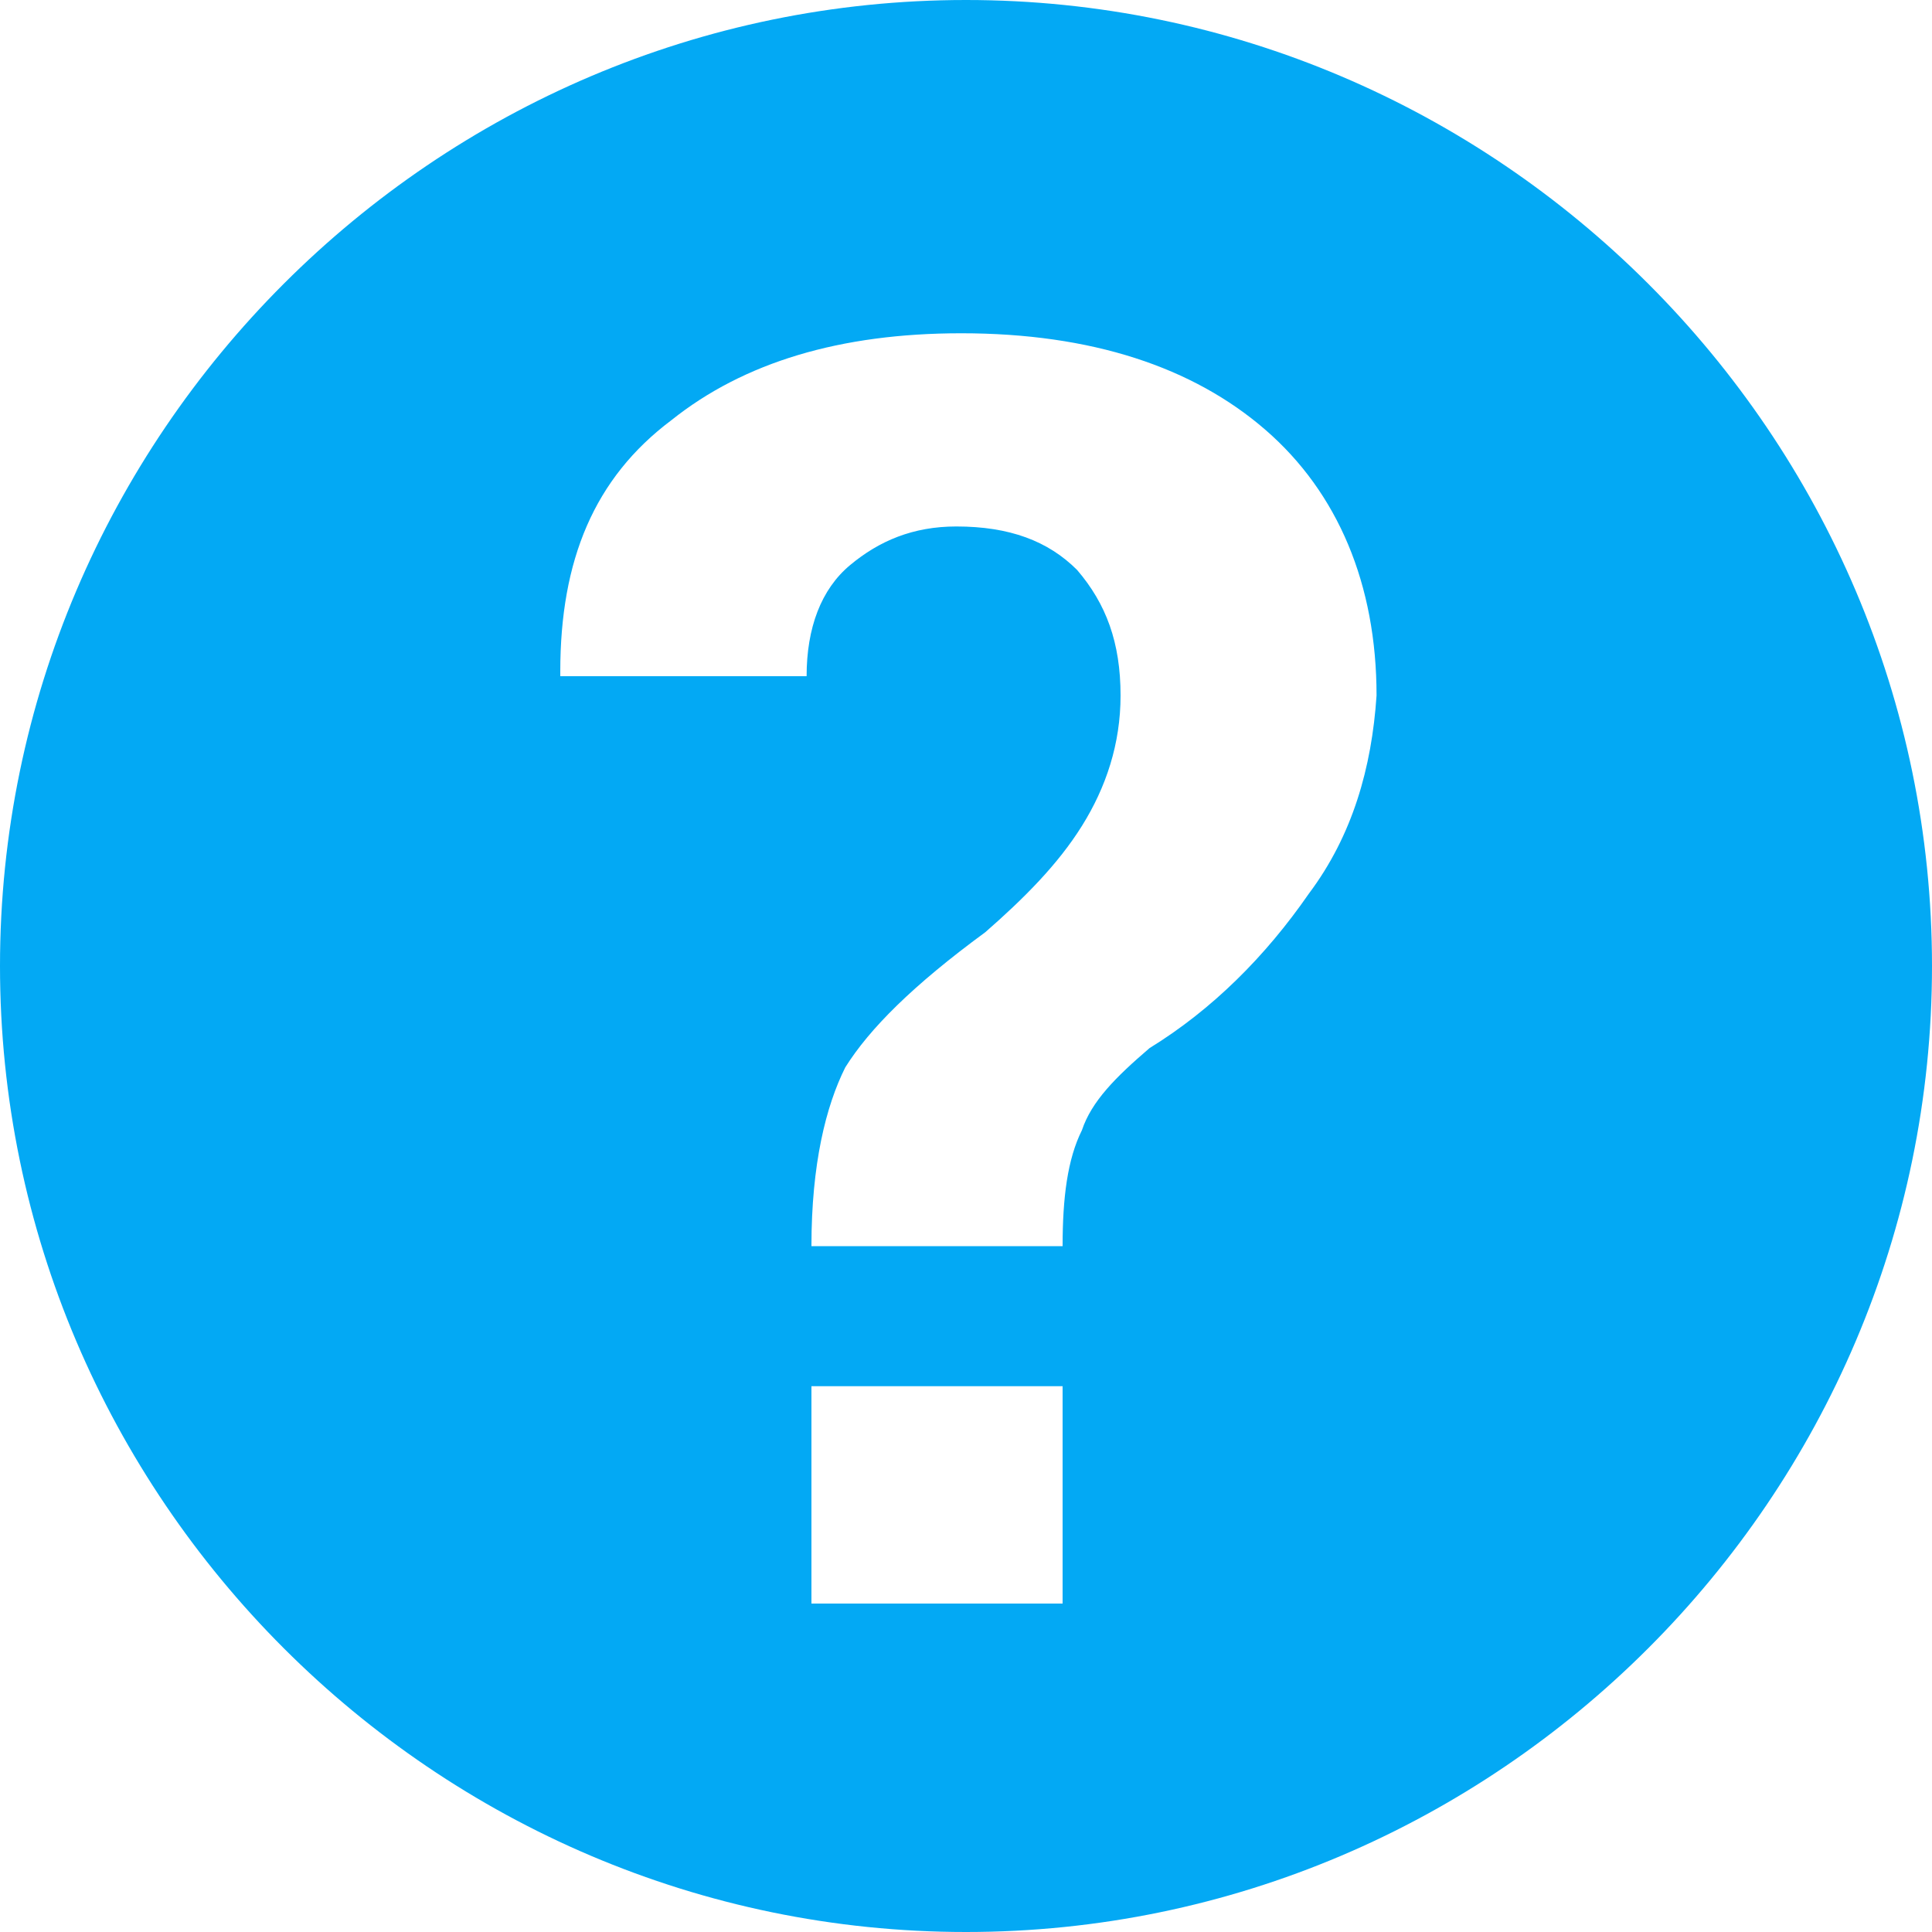 <?xml version="1.0" encoding="utf-8"?>
<!-- Generator: Adobe Illustrator 18.0.0, SVG Export Plug-In . SVG Version: 6.00 Build 0)  -->
<!DOCTYPE svg PUBLIC "-//W3C//DTD SVG 1.1//EN" "http://www.w3.org/Graphics/SVG/1.1/DTD/svg11.dtd">
<svg version="1.1" id="Layer_1" xmlns="http://www.w3.org/2000/svg" xmlns:xlink="http://www.w3.org/1999/xlink" x="0px" y="0px"
	 viewBox="0 0 40 40" enable-background="new 0 0 40 40" xml:space="preserve">
<g>
	<path fill="#03A9F4" d="M20,0C9,0,0,9,0,20s9,20,20,20s20-9,20-20S31,0,20,0z M22,33.2h-5.2v-4.5H22V33.2z M27.1,18.5
		c-0.9,1.3-2,2.4-3.3,3.2c-0.7,0.6-1.2,1.1-1.4,1.7C22.1,24,22,24.8,22,25.8h-5.2c0-1.7,0.3-2.9,0.7-3.7c0.5-0.8,1.4-1.7,2.9-2.8
		c0.8-0.7,1.5-1.4,2-2.2c0.5-0.8,0.8-1.7,0.8-2.7c0-1.1-0.3-1.9-0.9-2.6c-0.6-0.6-1.4-0.9-2.5-0.9c-0.9,0-1.6,0.3-2.2,0.8
		C17,12.2,16.7,13,16.7,14h-5.1l0-0.1c0-2.3,0.7-4,2.3-5.2c1.5-1.2,3.5-1.8,6-1.8c2.7,0,4.8,0.7,6.3,2s2.3,3.2,2.3,5.5
		C28.4,15.9,28,17.3,27.1,18.5z"/>
</g>
</svg>
